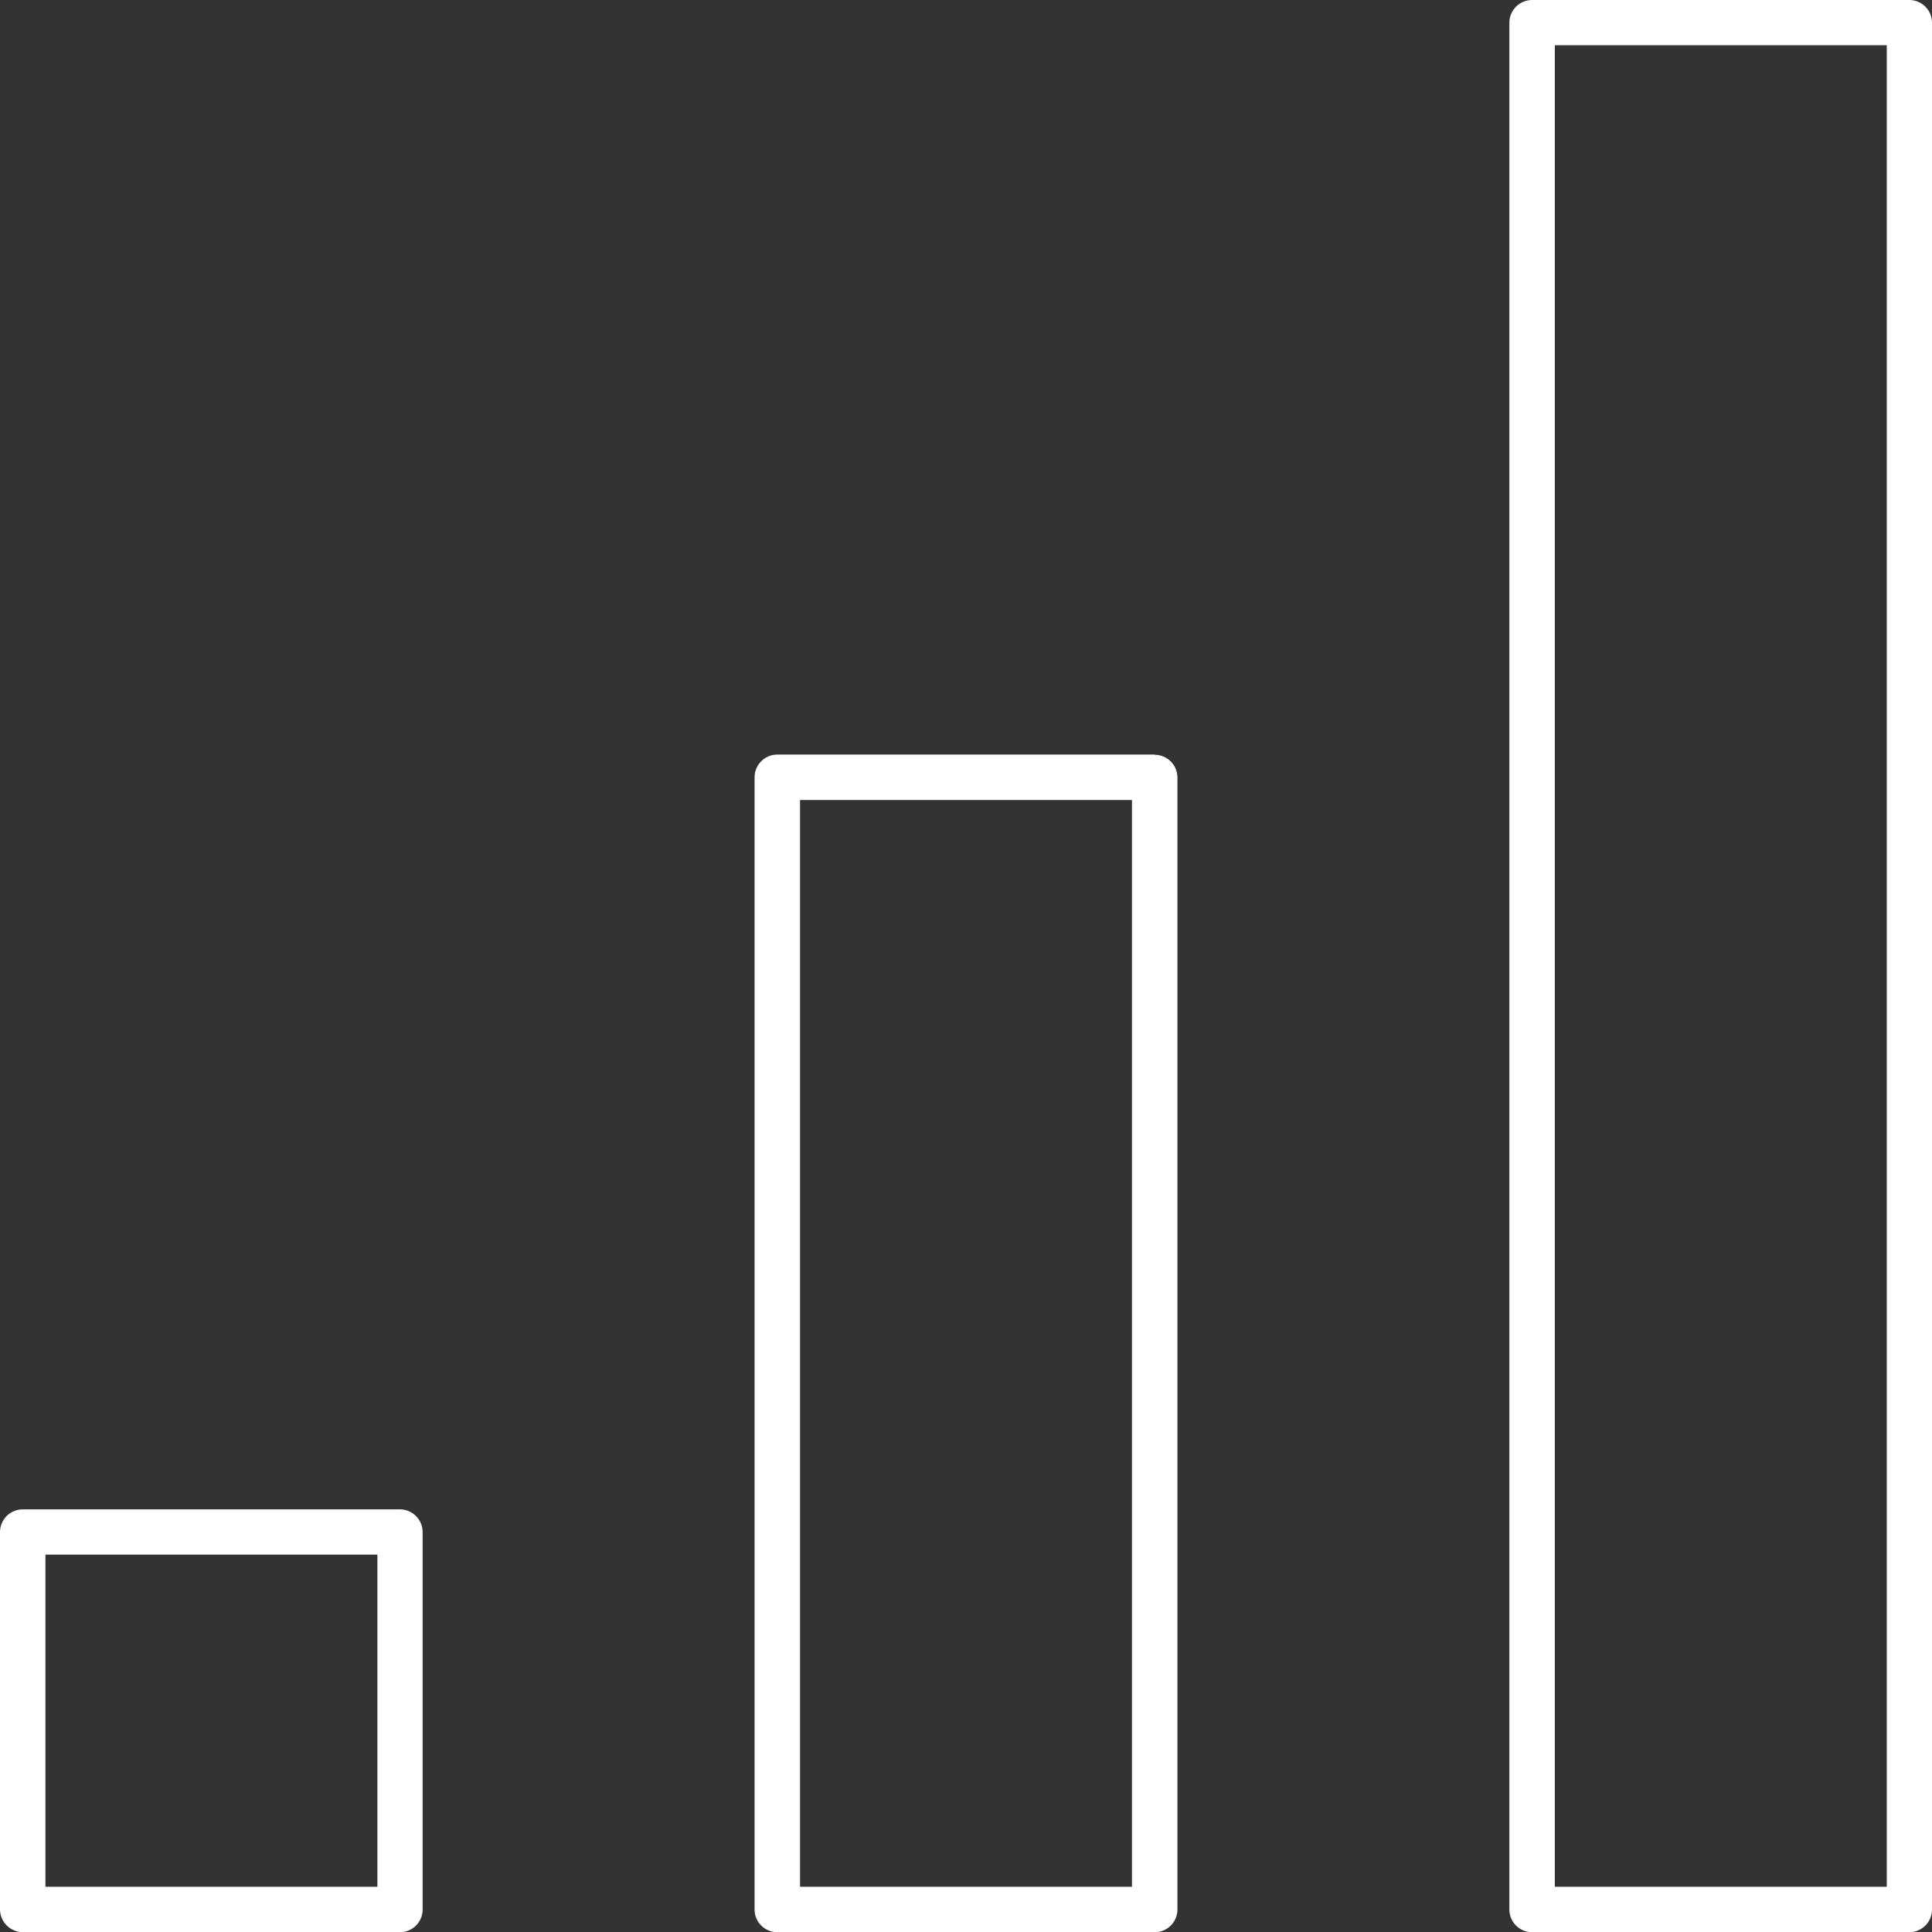 <?xml version="1.0" encoding="utf-8"?>
<!-- Generator: Adobe Illustrator 23.1.1, SVG Export Plug-In . SVG Version: 6.00 Build 0)  -->
<svg version="1.1" id="Layer_1" xmlns="http://www.w3.org/2000/svg" xmlns:xlink="http://www.w3.org/1999/xlink" x="0px" y="0px"
	 viewBox="0 0 89.28 89.28" style="enable-background:new 0 0 89.28 89.28;" xml:space="preserve">
<rect x="0" y="0" width="89.28" height="89.28" fill="#333333" stroke="none"/>
<style type="text/css">
	.st0{fill-rule:evenodd;clip-rule:evenodd;fill:#FFFFFF;}
</style>
<path class="st0" d="M36.97,87.19h15.34V36.97H36.97V87.19z M53.36,34.88c0.58,0,1.05,0.47,1.05,1.05v52.31
	c0,0.58-0.47,1.05-1.05,1.05H35.92c-0.58,0-1.05-0.47-1.05-1.05V35.92c0-0.58,0.47-1.05,1.05-1.05H53.36z M88.23,0
	c0.58,0,1.05,0.47,1.05,1.05v87.19c0,0.58-0.47,1.05-1.05,1.05H70.8c-0.58,0-1.05-0.47-1.05-1.05V1.05C69.75,0.47,70.22,0,70.8,0
	L88.23,0z M18.48,69.75c0.58,0,1.05,0.47,1.05,1.05v17.44c0,0.58-0.47,1.05-1.05,1.05H1.05C0.47,89.28,0,88.81,0,88.23V70.8
	c0-0.58,0.47-1.05,1.05-1.05L18.48,69.75z M87.19,2.09H71.85v85.1h15.34V2.09z M17.44,71.84H2.1v15.35h15.34
	C17.44,87.19,17.44,71.84,17.44,71.84z"/>
</svg>
